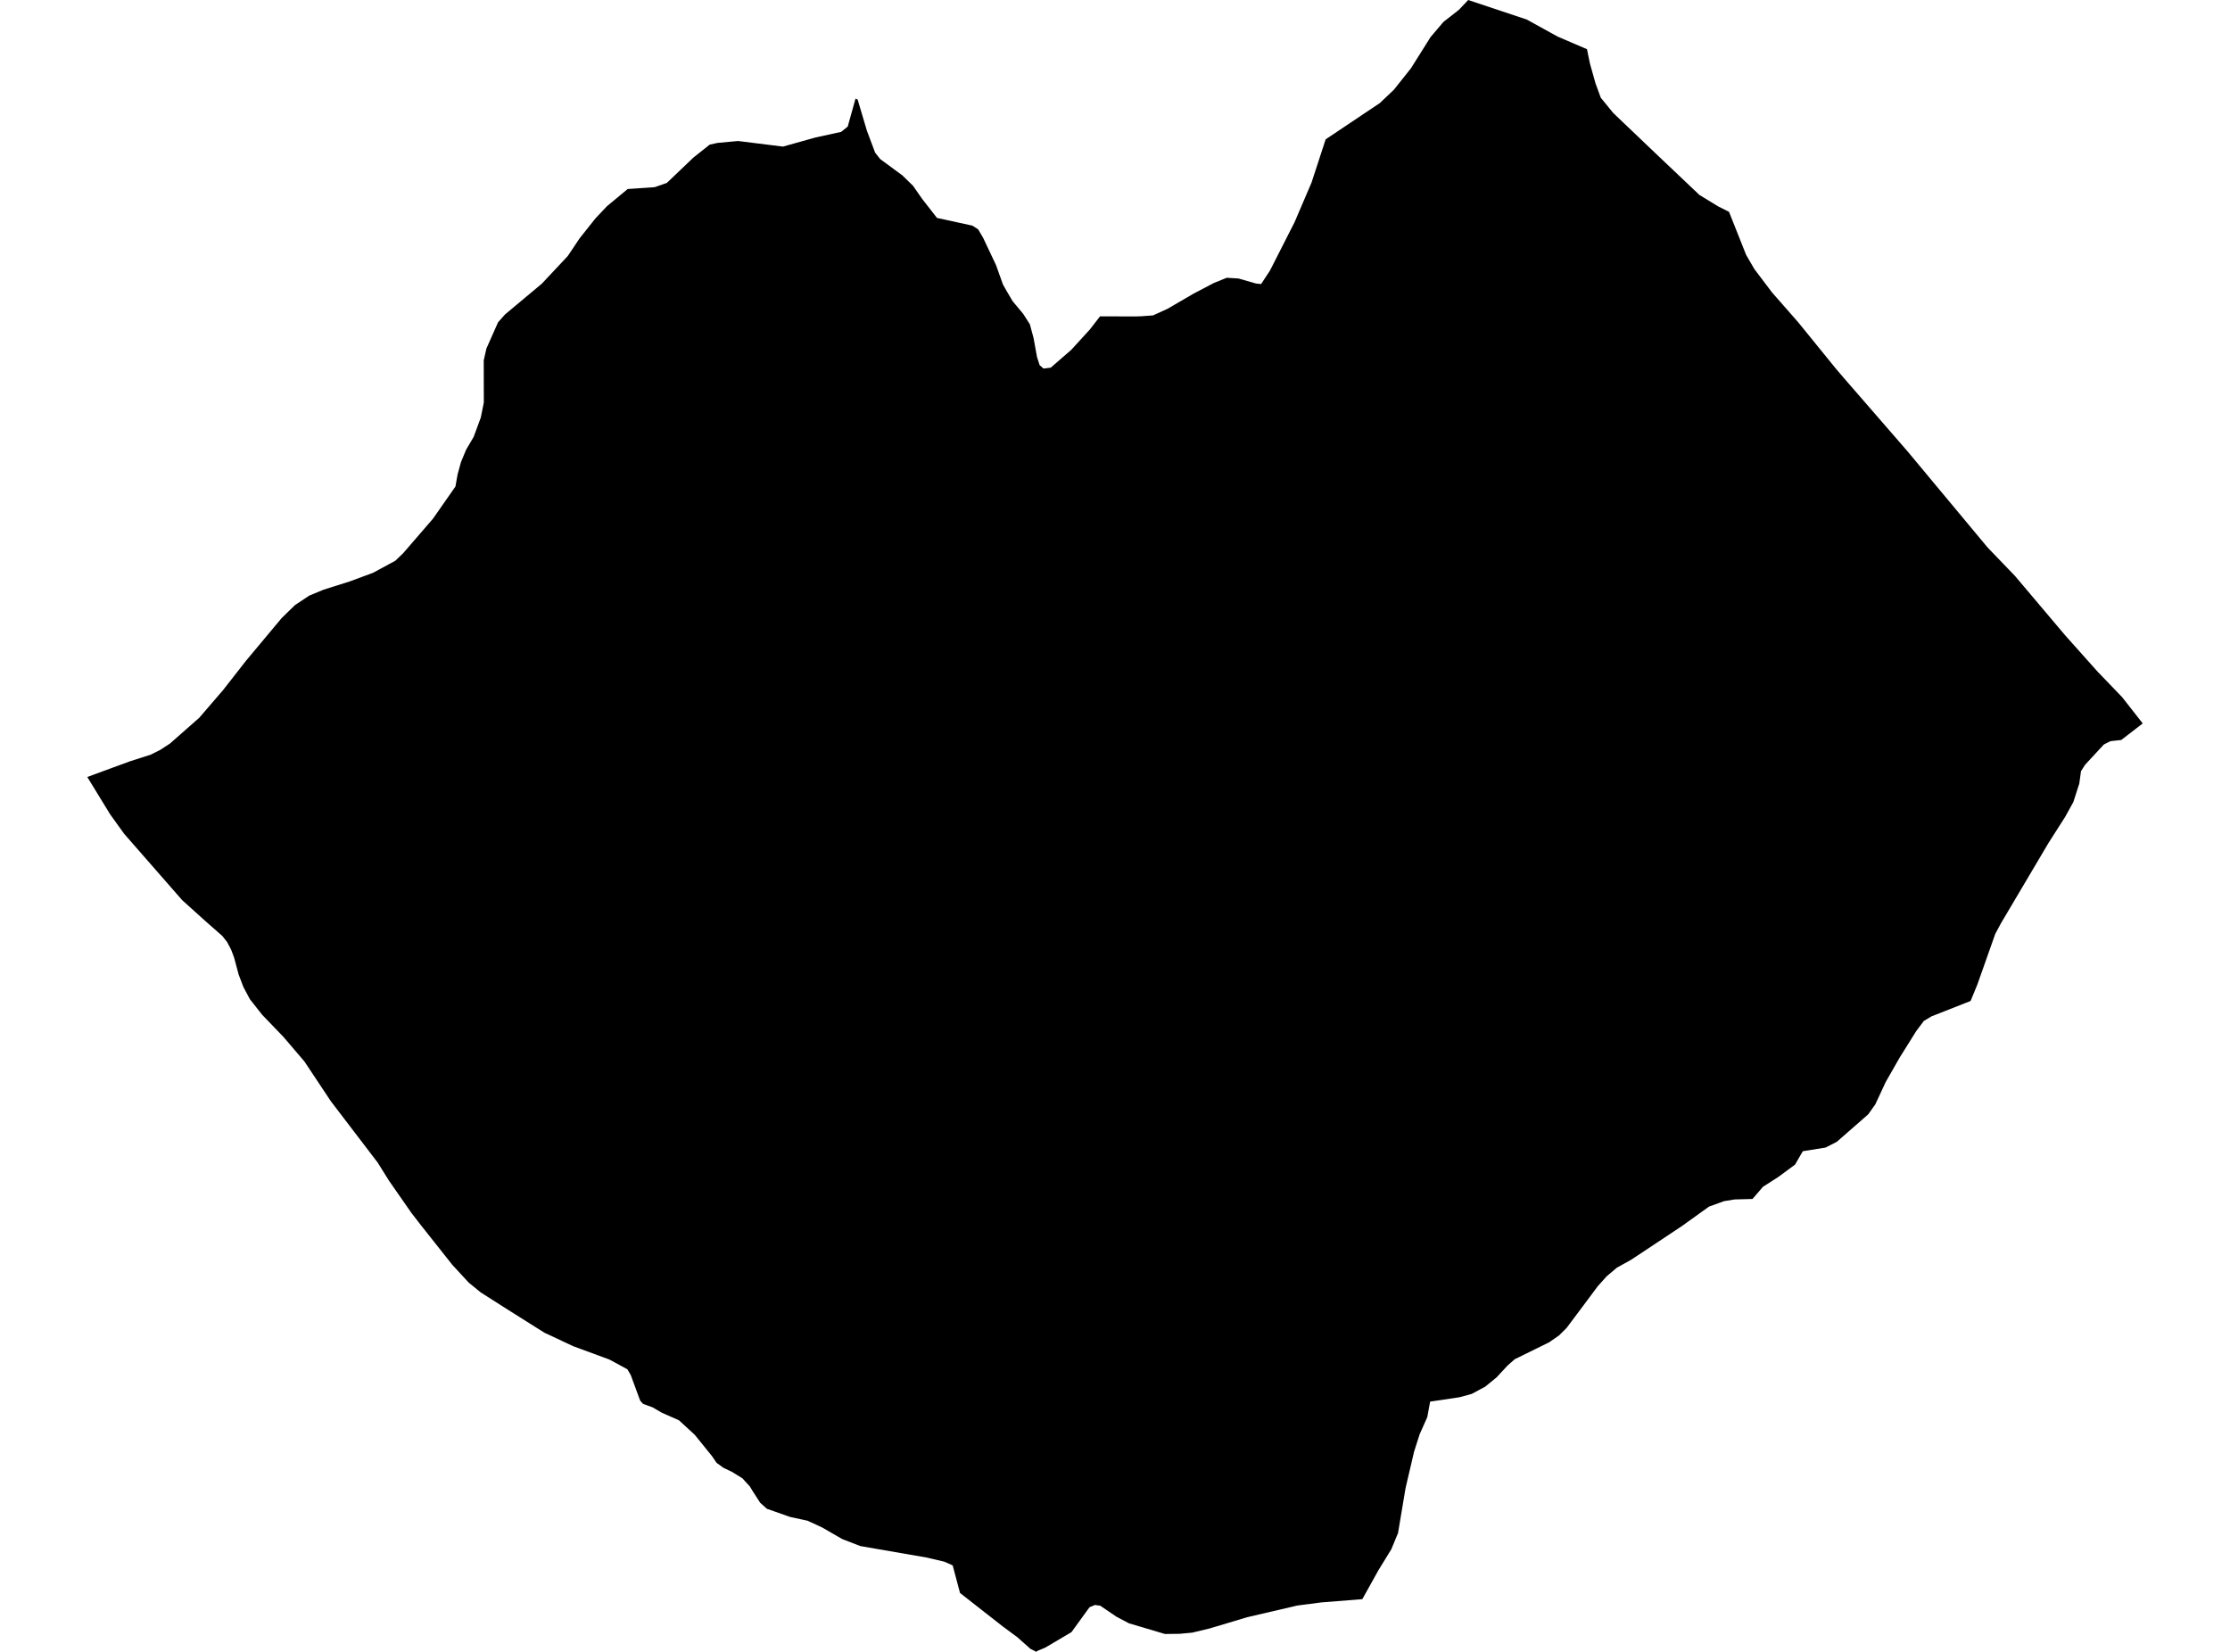 <?xml version='1.0'?>
<svg  baseProfile = 'tiny' width = '540' height = '400' stroke-linecap = 'round' stroke-linejoin = 'round' version='1.1' xmlns='http://www.w3.org/2000/svg'>
<path id='2303701001' title='2303701001'  d='M 518.867 175.178 513.886 179.016 513.677 179.184 511.034 179.478 509.451 180.285 504.91 185.193 503.924 186.724 503.494 189.807 503.274 190.447 502.068 194.211 500.055 197.85 496.07 204.09 484.534 223.574 483.161 226.133 478.809 238.444 477.183 242.387 467.703 246.12 465.868 247.221 464.065 249.612 459.996 256.114 456.609 262.049 454.123 267.397 452.404 269.83 444.801 276.479 442.064 277.884 436.558 278.765 434.671 282.016 430.57 285.036 426.9 287.385 424.373 290.331 420.031 290.447 417.462 290.866 413.844 292.177 407.259 296.906 395 305.044 391.539 306.963 389.065 309.05 386.883 311.483 382.773 316.999 379.354 321.56 377.55 323.354 375.159 325.021 366.791 329.142 365.04 330.684 362.397 333.536 359.618 335.801 356.367 337.542 353.389 338.349 347.737 339.188 346.311 339.398 345.619 343.163 343.773 347.305 342.431 351.5 340.365 360.308 338.54 371.214 336.915 375.147 333.79 380.233 329.889 387.238 319.958 388.024 314.159 388.779 302.005 391.611 292.924 394.327 288.698 395.344 285.625 395.627 282.091 395.669 273.366 393.079 270.346 391.485 266.424 388.821 265.145 388.643 263.823 389.199 259.461 395.218 253.106 398.972 250.967 399.864 251.082 399.948 250.967 400 249.52 399.266 246.332 396.435 242.892 393.897 232.469 385.738 230.696 379.058 228.651 378.156 224.394 377.16 208.339 374.381 203.987 372.703 199.058 369.862 195.524 368.236 194.518 368.016 191.309 367.324 185.688 365.342 184.073 363.884 182.196 360.969 181.609 359.983 179.773 357.97 177.183 356.376 175.18 355.432 173.523 354.226 172.412 352.601 168.249 347.452 164.421 343.928 160.247 342.083 158.035 340.793 155.696 339.933 155.015 339.157 152.729 332.949 151.921 331.575 147.58 329.216 138.813 325.986 131.829 322.714 122.884 317.083 116.414 312.961 113.519 310.602 109.524 306.271 101.879 296.623 99.625 293.708 94.224 285.948 91.466 281.533 80.109 266.653 73.733 257.057 68.679 251.133 63.488 245.732 60.51 241.957 58.937 239 57.794 236 56.693 231.89 55.969 229.96 54.994 228.115 53.851 226.657 49.803 223.102 44.098 217.953 30.067 201.909 26.701 197.232 22.81 190.877 21.133 188.15 27.225 185.906 28.756 185.35 31.462 184.354 36.495 182.739 38.802 181.586 41.151 180.055 48.24 173.815 54.018 167.104 59.534 160.046 68.207 149.664 71.416 146.539 74.876 144.232 78.368 142.785 84.692 140.793 90.323 138.706 95.703 135.801 97.622 133.966 104.857 125.587 110.289 117.806 110.803 114.891 111.621 111.902 112.869 108.903 114.704 105.778 116.424 101.112 117.158 97.473 117.137 87.28 117.777 84.417 120.608 78.041 122.318 76.122 131.21 68.687 137.502 61.976 140.365 57.697 144.172 52.905 146.992 49.916 151.995 45.774 158.528 45.323 161.474 44.295 167.924 38.14 171.856 35.025 173.733 34.606 178.725 34.144 189.599 35.497 197.454 33.295 197.464 33.295 203.693 31.932 205.277 30.652 207.164 23.888 207.248 23.92 207.678 24.109 209.922 31.648 211.915 36.965 213.142 38.517 218.511 42.471 221.101 44.998 221.909 46.162 223.314 48.175 226.89 52.768 235.457 54.635 236.862 55.537 238.047 57.55 241.193 64.199 242.882 68.918 243.731 70.417 245.22 72.945 247.768 75.996 249.383 78.523 250.275 81.827 251.114 86.451 251.753 88.423 252.687 89.241 254.438 89.031 259.398 84.721 263.97 79.719 266.372 76.604 274.939 76.625 276.355 76.583 279.207 76.374 282.752 74.759 289.033 71.099 293.993 68.498 297.066 67.261 299.918 67.439 304.144 68.656 305.382 68.781 307.521 65.531 313.477 53.817 317.599 44.19 321.007 33.746 334.125 24.958 337.544 21.718 341.655 16.548 346.416 8.977 349.541 5.296 352.875 2.695 353.305 2.349 355.529 0 369.685 4.719 377.173 8.851 384.293 11.913 385.006 15.384 386.359 20.187 387.628 23.658 390.648 27.359 401.24 37.458 411.527 47.211 416.047 49.969 418.689 51.3 422.831 61.724 424.824 65.153 429.113 70.826 435.405 77.999 444.581 89.293 446.374 91.391 461.925 109.302 481.126 132.362 481.63 132.917 487.922 139.451 500.117 153.88 508.056 162.773 508.444 163.161 513.886 168.823 518.867 175.178 Z' />
</svg>